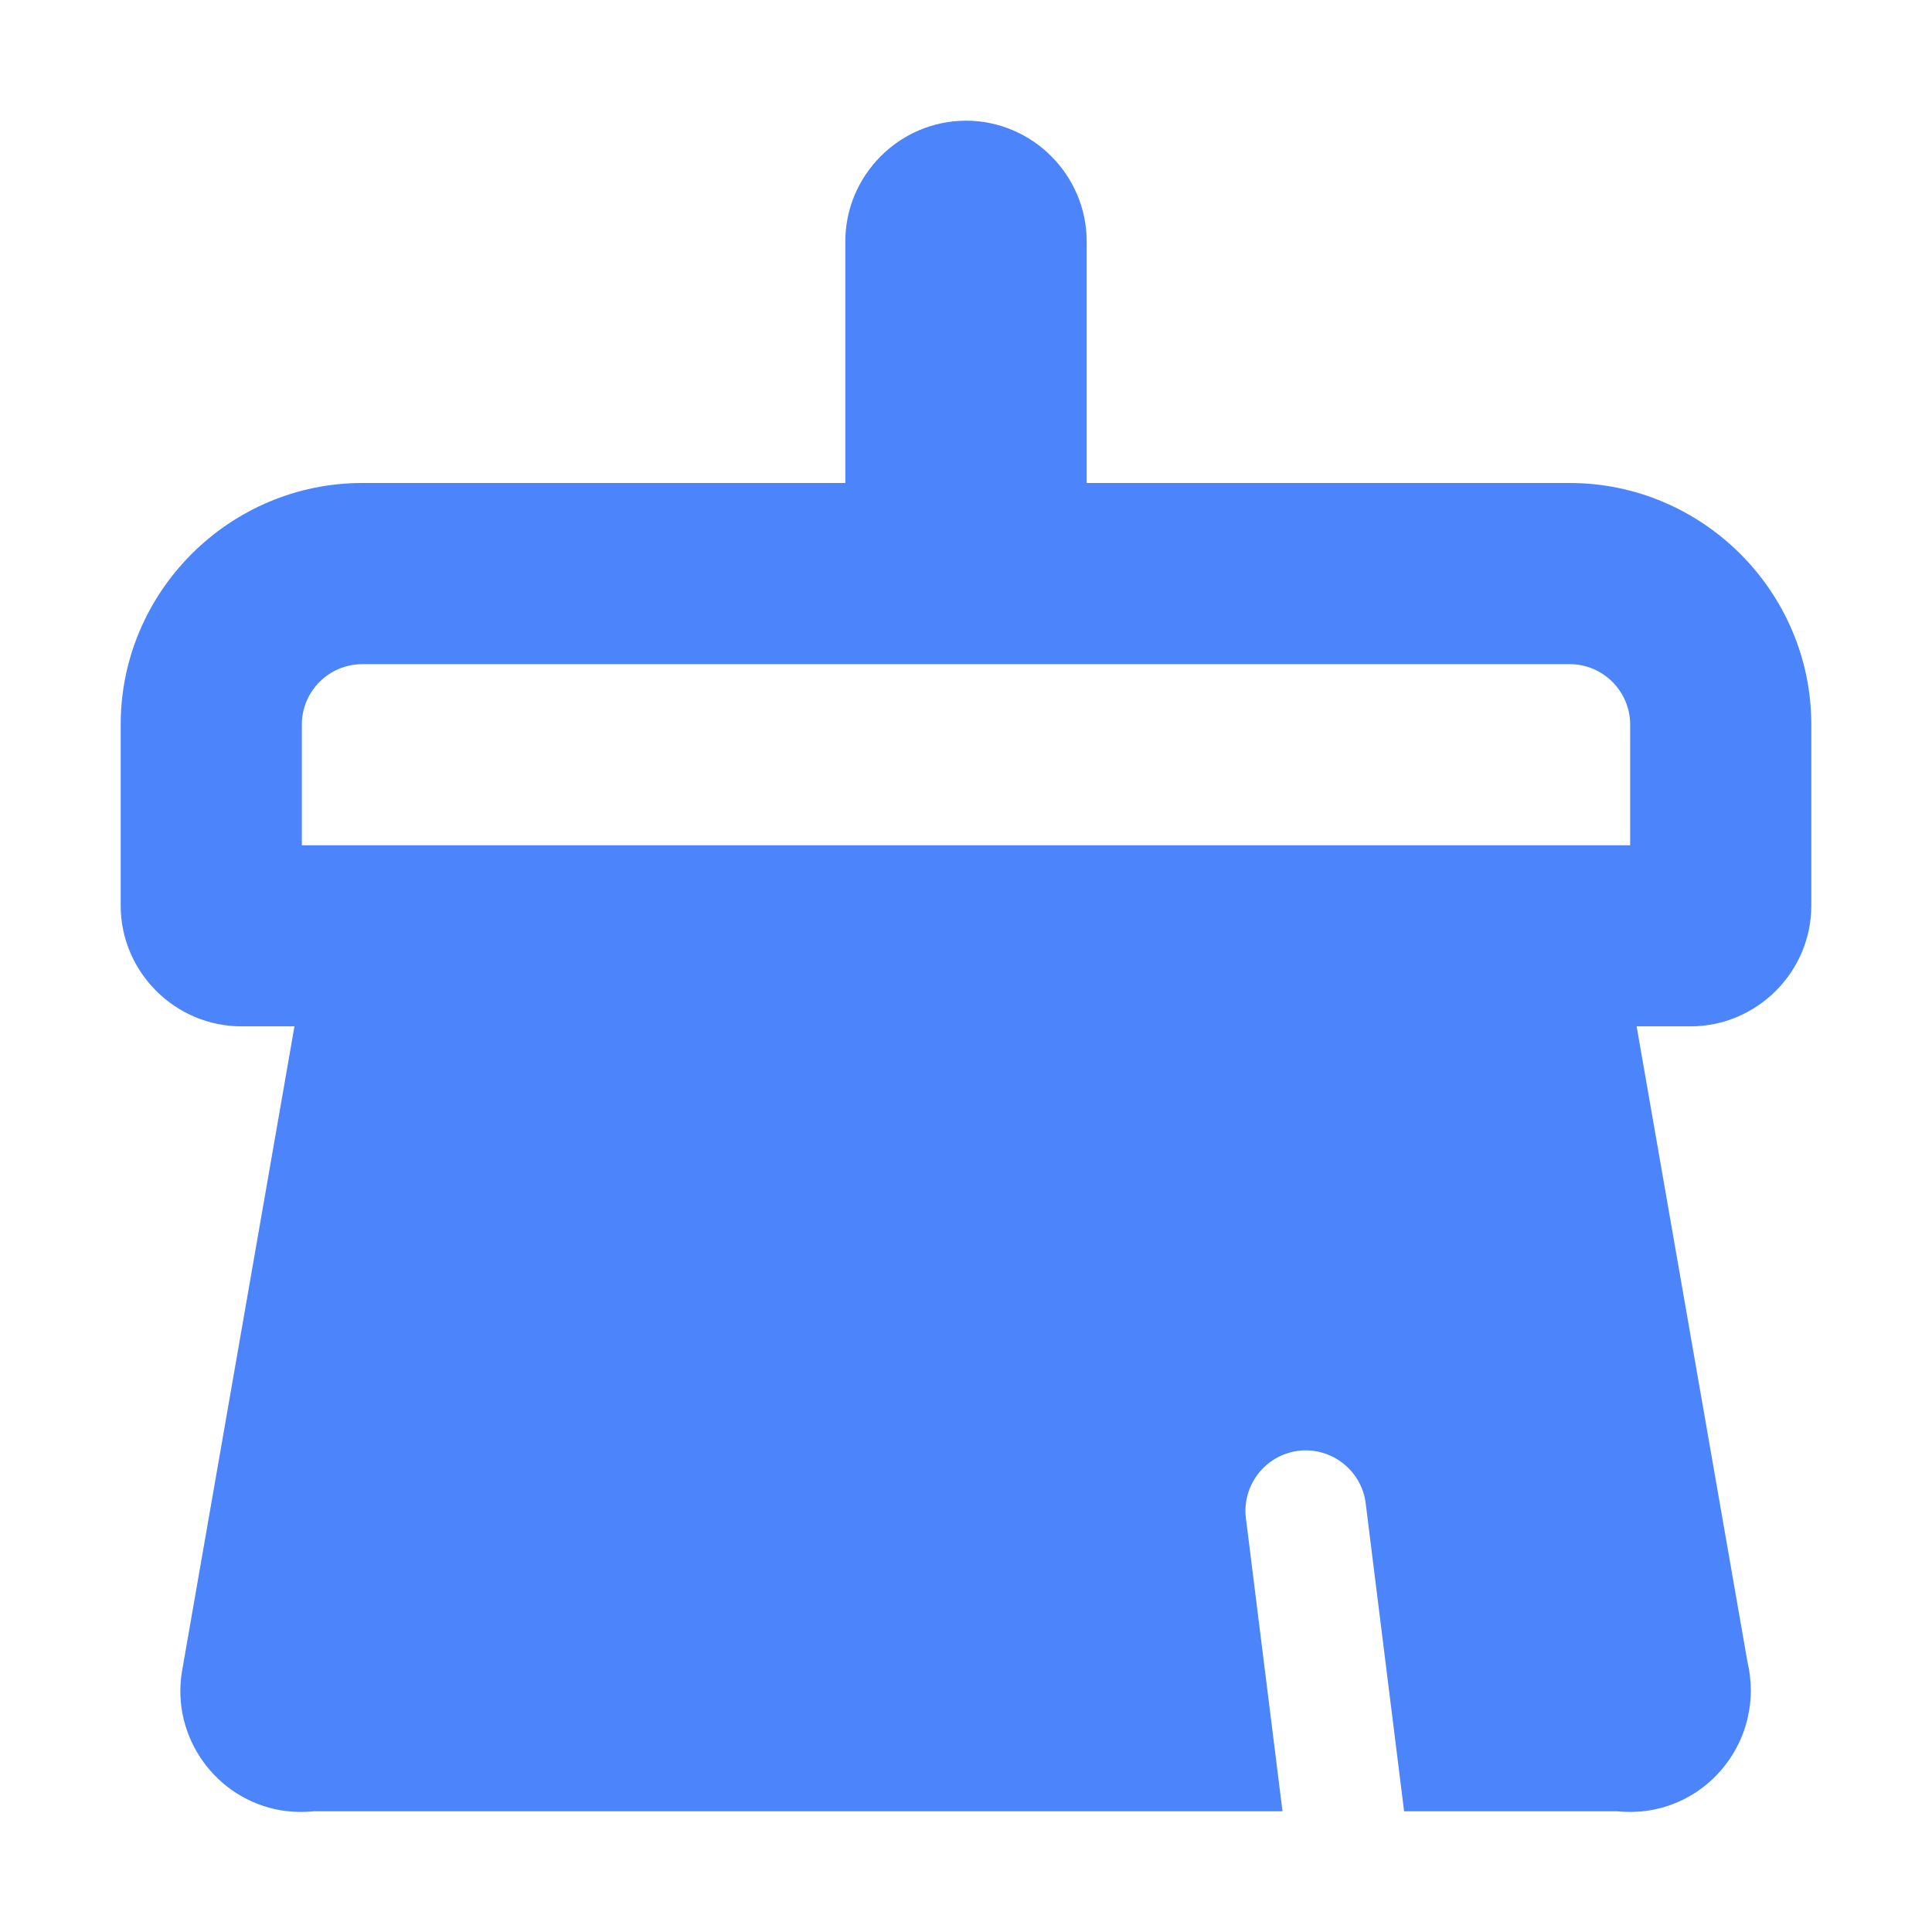 <svg xmlns="http://www.w3.org/2000/svg" xmlns:xlink="http://www.w3.org/1999/xlink" fill="none" version="1.1" width="17" height="17" viewBox="0 0 17 17"><defs><clipPath id="master_svg0_267_5768"><rect x="17" y="0" width="17" height="17" rx="0"/></clipPath></defs><g transform="matrix(-1,0,0,1,34,0)" clip-path="url(#master_svg0_267_5768)"><g><path d="M30.812,4.25L26.562,4.25L26.562,2.125C26.562,1.541,26.084,1.062,25.5,1.062C24.916,1.062,24.438,1.541,24.438,2.125L24.438,4.25L20.188,4.25C19.019,4.25,18.062,5.206,18.062,6.375L18.062,7.969C18.062,8.553,18.541,9.031,19.125,9.031L19.599,9.031L18.623,14.628C18.604,14.709,18.594,14.792,18.594,14.875C18.594,14.963,18.605,15.048,18.625,15.129L18.625,15.13C18.628,15.141,18.631,15.152,18.634,15.163C18.636,15.171,18.638,15.179,18.641,15.187C18.642,15.19,18.643,15.193,18.644,15.197C18.761,15.568,19.077,15.863,19.486,15.93C19.579,15.945,19.674,15.947,19.768,15.938L21.645,15.938L21.983,13.228C22.019,12.938,22.286,12.73,22.576,12.766C22.866,12.803,23.073,13.069,23.037,13.359L22.715,15.938L31.241,15.938C31.335,15.947,31.43,15.945,31.523,15.93C32.099,15.835,32.494,15.286,32.399,14.709L31.409,9.031L31.875,9.031C32.459,9.031,32.938,8.553,32.938,7.969L32.938,6.375C32.938,5.206,31.981,4.25,30.812,4.25ZM19.656,6.375C19.656,6.083,19.895,5.844,20.188,5.844L30.812,5.844C31.105,5.844,31.344,6.083,31.344,6.375L31.344,7.438L19.656,7.438L19.656,6.375Z" fill="#4C84FC" fill-opacity="1"/></g></g></svg>